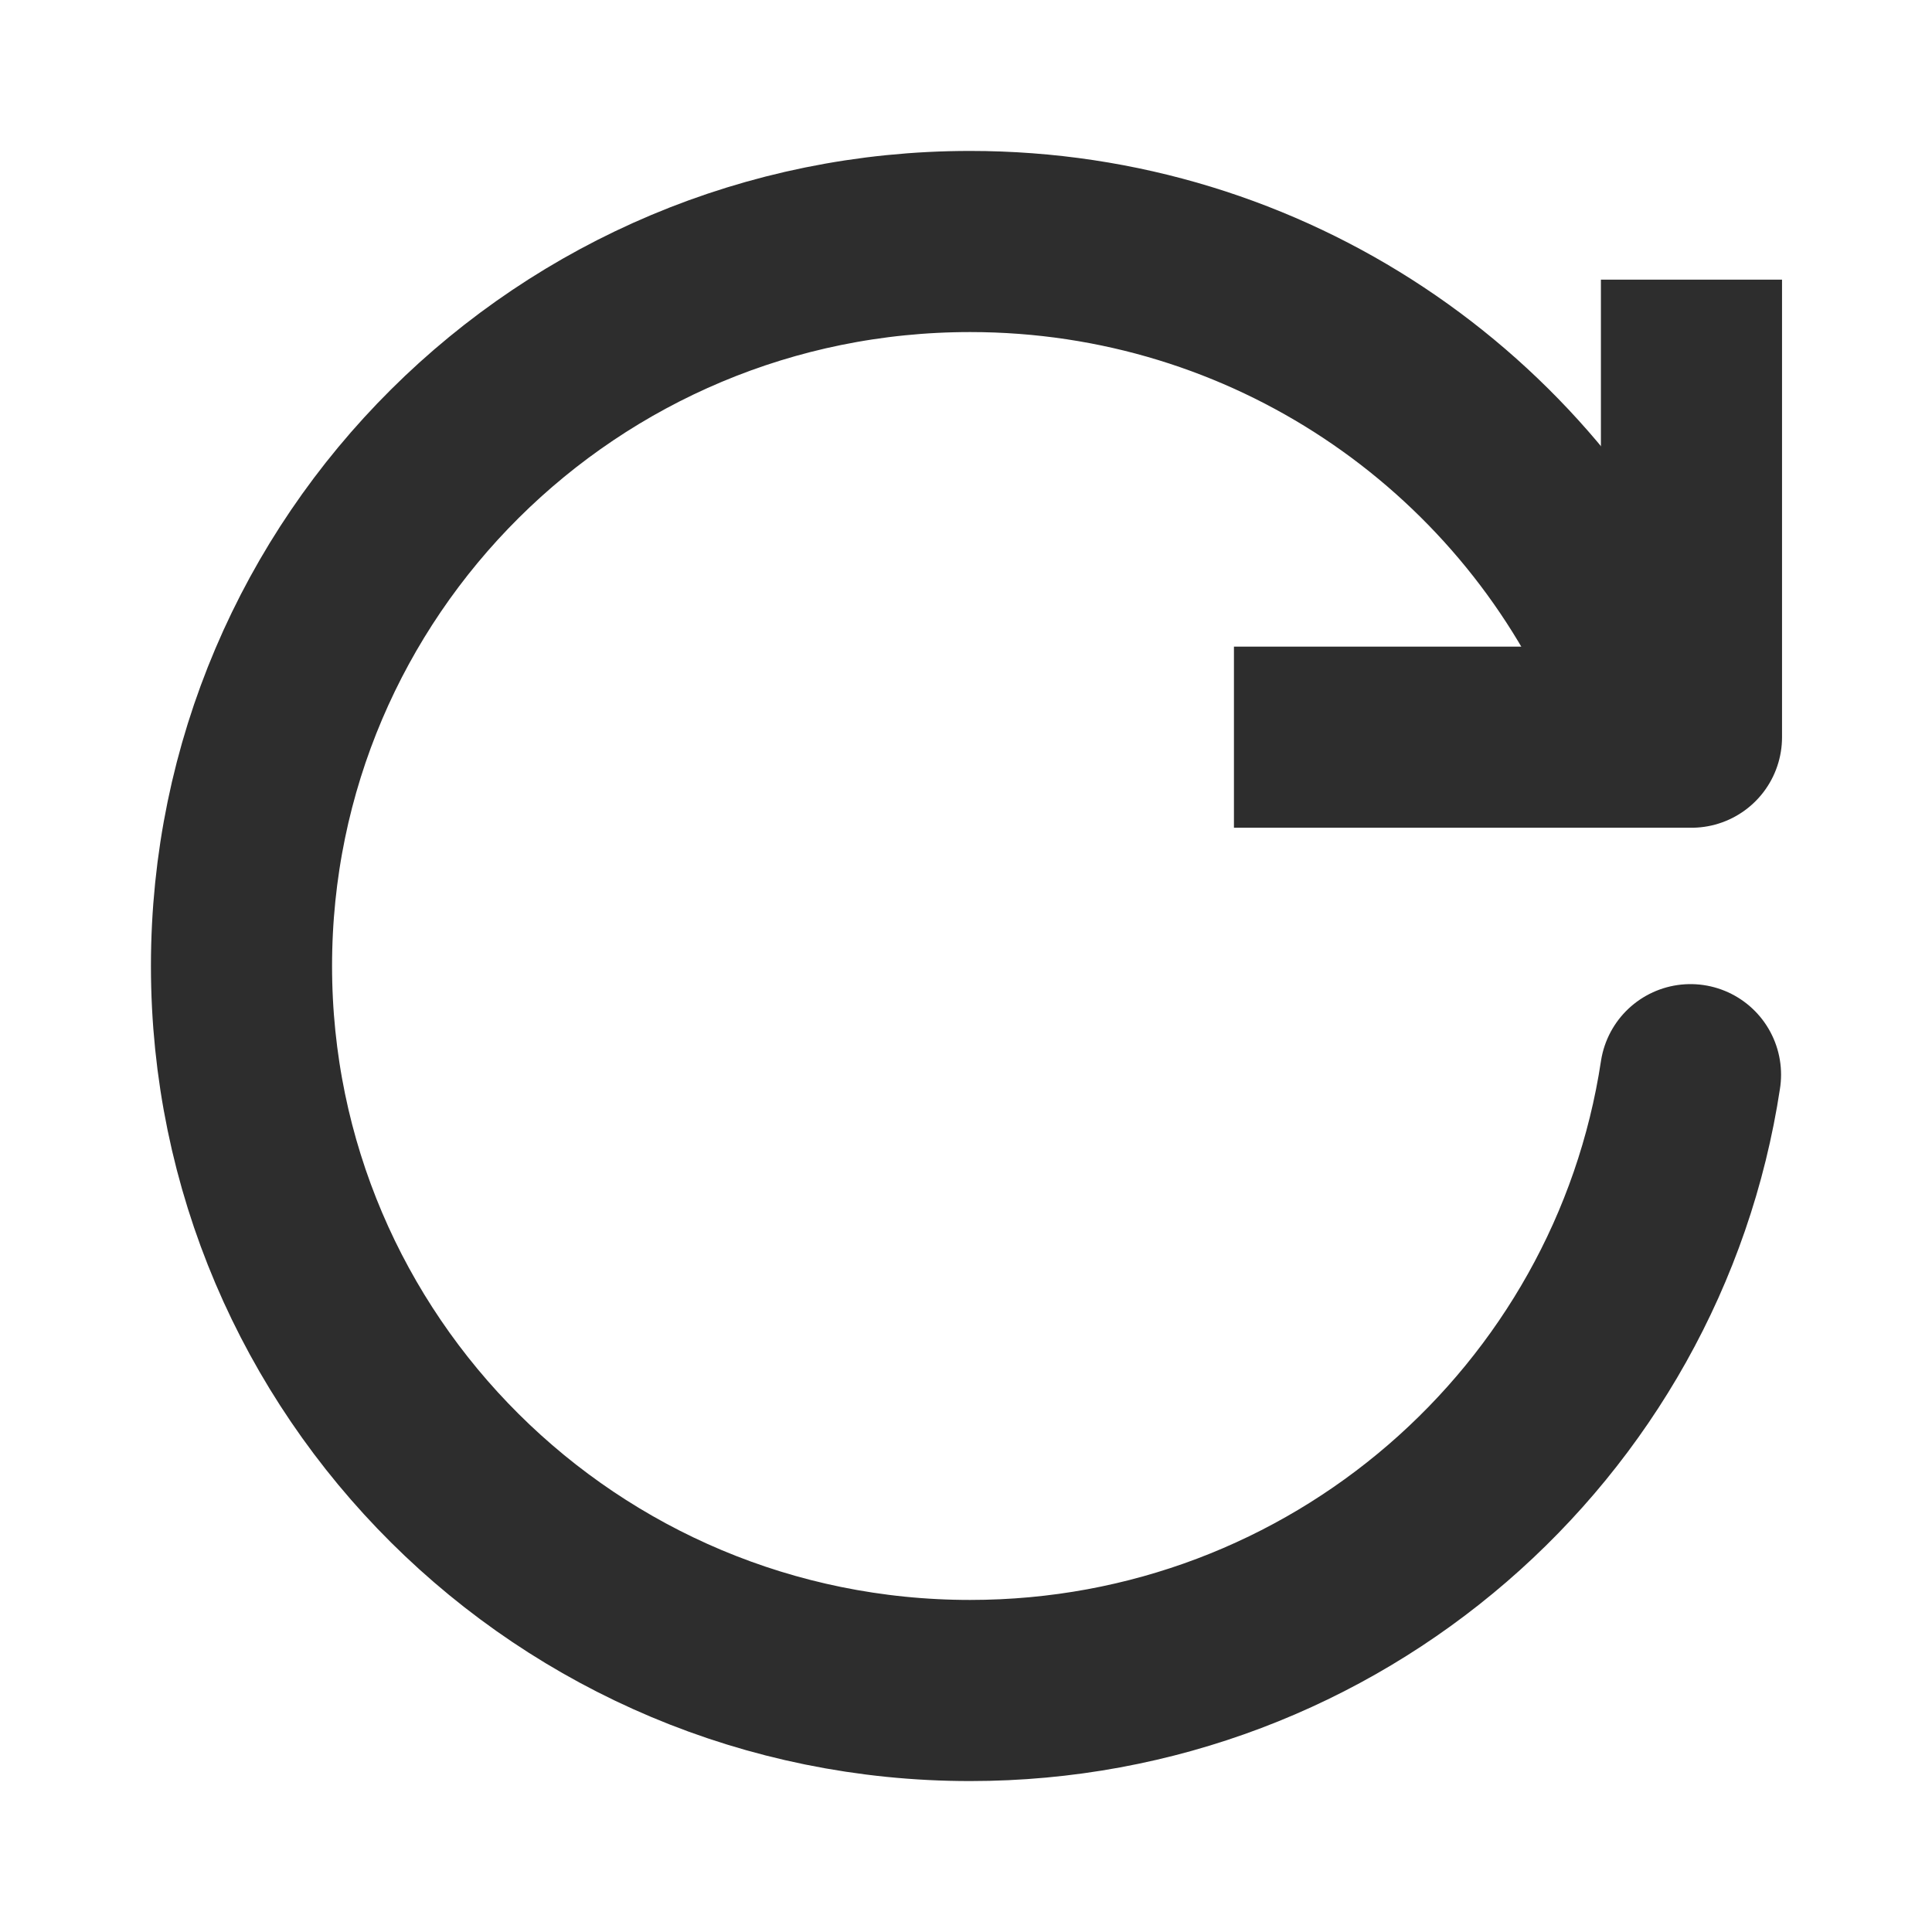 <svg width="16" height="16" viewBox="0 0 16 16" fill="none" xmlns="http://www.w3.org/2000/svg">
<path d="M14 8.9C13.563 11.787 11.058 14 8.034 14C4.701 14 2 11.313 2 8C2 4.686 4.701 2 8.034 2C10.508 2 12.634 3.481 13.565 5.6" stroke="#2D2D2D" stroke-width="1.5" stroke-linecap="round" stroke-linejoin="round"/>
<path d="M14.008 2.316V6.105H10.219" stroke="#2D2D2D" stroke-width="1.5" stroke-linejoin="round"/>
</svg>
